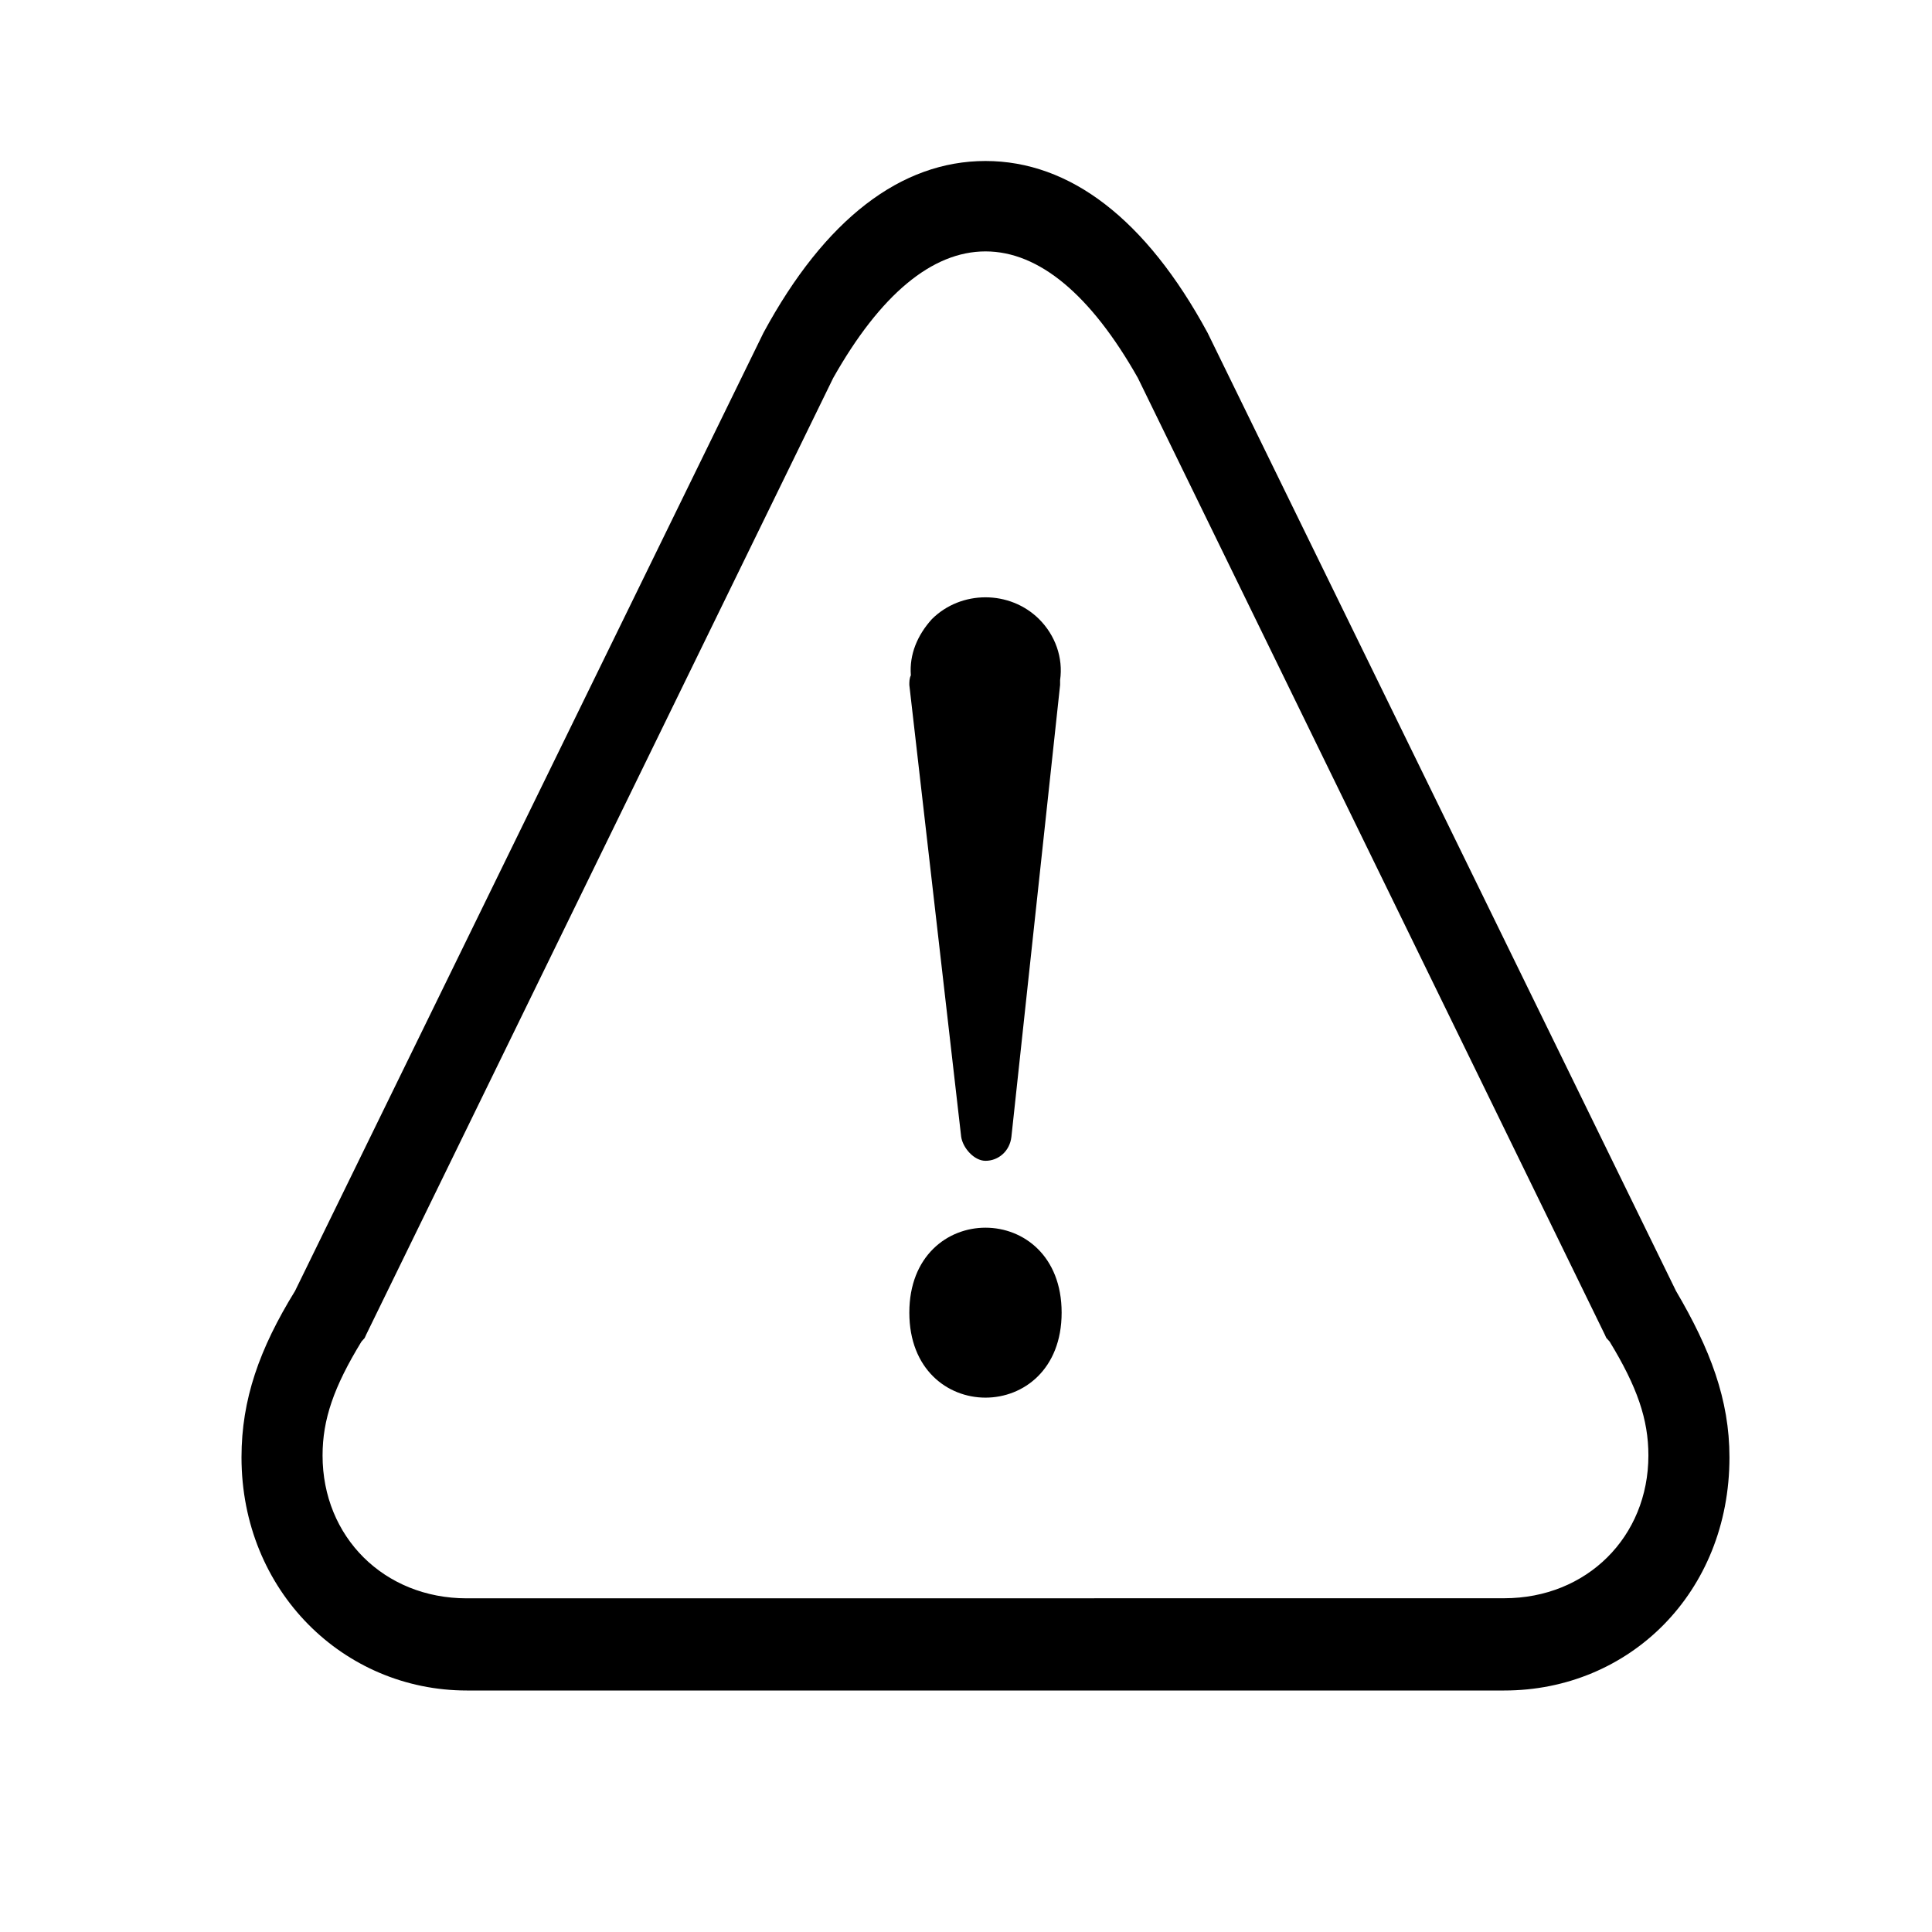 <?xml version="1.0" encoding="UTF-8"?>
<svg width="24px" height="24px" viewBox="0 0 24 24" version="1.1" xmlns="http://www.w3.org/2000/svg" xmlns:xlink="http://www.w3.org/1999/xlink">
    <!-- Generator: Sketch 56.3 (81716) - https://sketch.com -->
    <title>menu-support-cpm</title>
    <desc>Created with Sketch.</desc>
    <g id="menu-support-cpm" stroke="none" stroke-width="1" fill="none" fill-rule="evenodd">
        <path d="M12.242,3.123 L12.242,3.123 C11.577,3.123 10.933,3.663 10.35,4.696 L4.55,16.577 L4.53,16.621 L4.49,16.666 C4.147,17.228 4.007,17.632 4.007,18.081 C4.007,19.092 4.771,19.855 5.798,19.855 L18.686,19.854 C19.712,19.854 20.477,19.091 20.477,18.08 C20.477,17.631 20.337,17.227 19.995,16.665 L19.954,16.62 L19.934,16.576 L14.135,4.695 C13.551,3.662 12.907,3.123 12.242,3.123 Z M12.242,2 L12.242,2 C13.289,2 14.235,2.719 15.001,4.134 L20.82,16.037 C21.243,16.756 21.484,17.385 21.484,18.103 C21.484,19.788 20.236,21 18.686,21 L5.799,21 C4.269,21 3,19.765 3,18.103 C3,17.385 3.222,16.756 3.665,16.037 L9.484,4.134 C10.249,2.719 11.195,2 12.242,2 Z M11.315,8.389 C11.295,8.129 11.396,7.89 11.577,7.69 C11.94,7.33 12.544,7.33 12.907,7.69 C13.108,7.89 13.209,8.169 13.169,8.449 L13.169,8.509 L12.564,14.122 C12.544,14.3 12.403,14.42 12.242,14.42 C12.101,14.42 11.96,14.26 11.94,14.121 L11.296,8.509 C11.296,8.469 11.296,8.429 11.315,8.389 L11.315,8.389 Z M13.188,16.306 C13.188,17.714 11.296,17.714 11.296,16.306 C11.296,14.899 13.188,14.899 13.188,16.306 Z" id="Hazards" fill="#000000"></path>
    </g>
</svg>